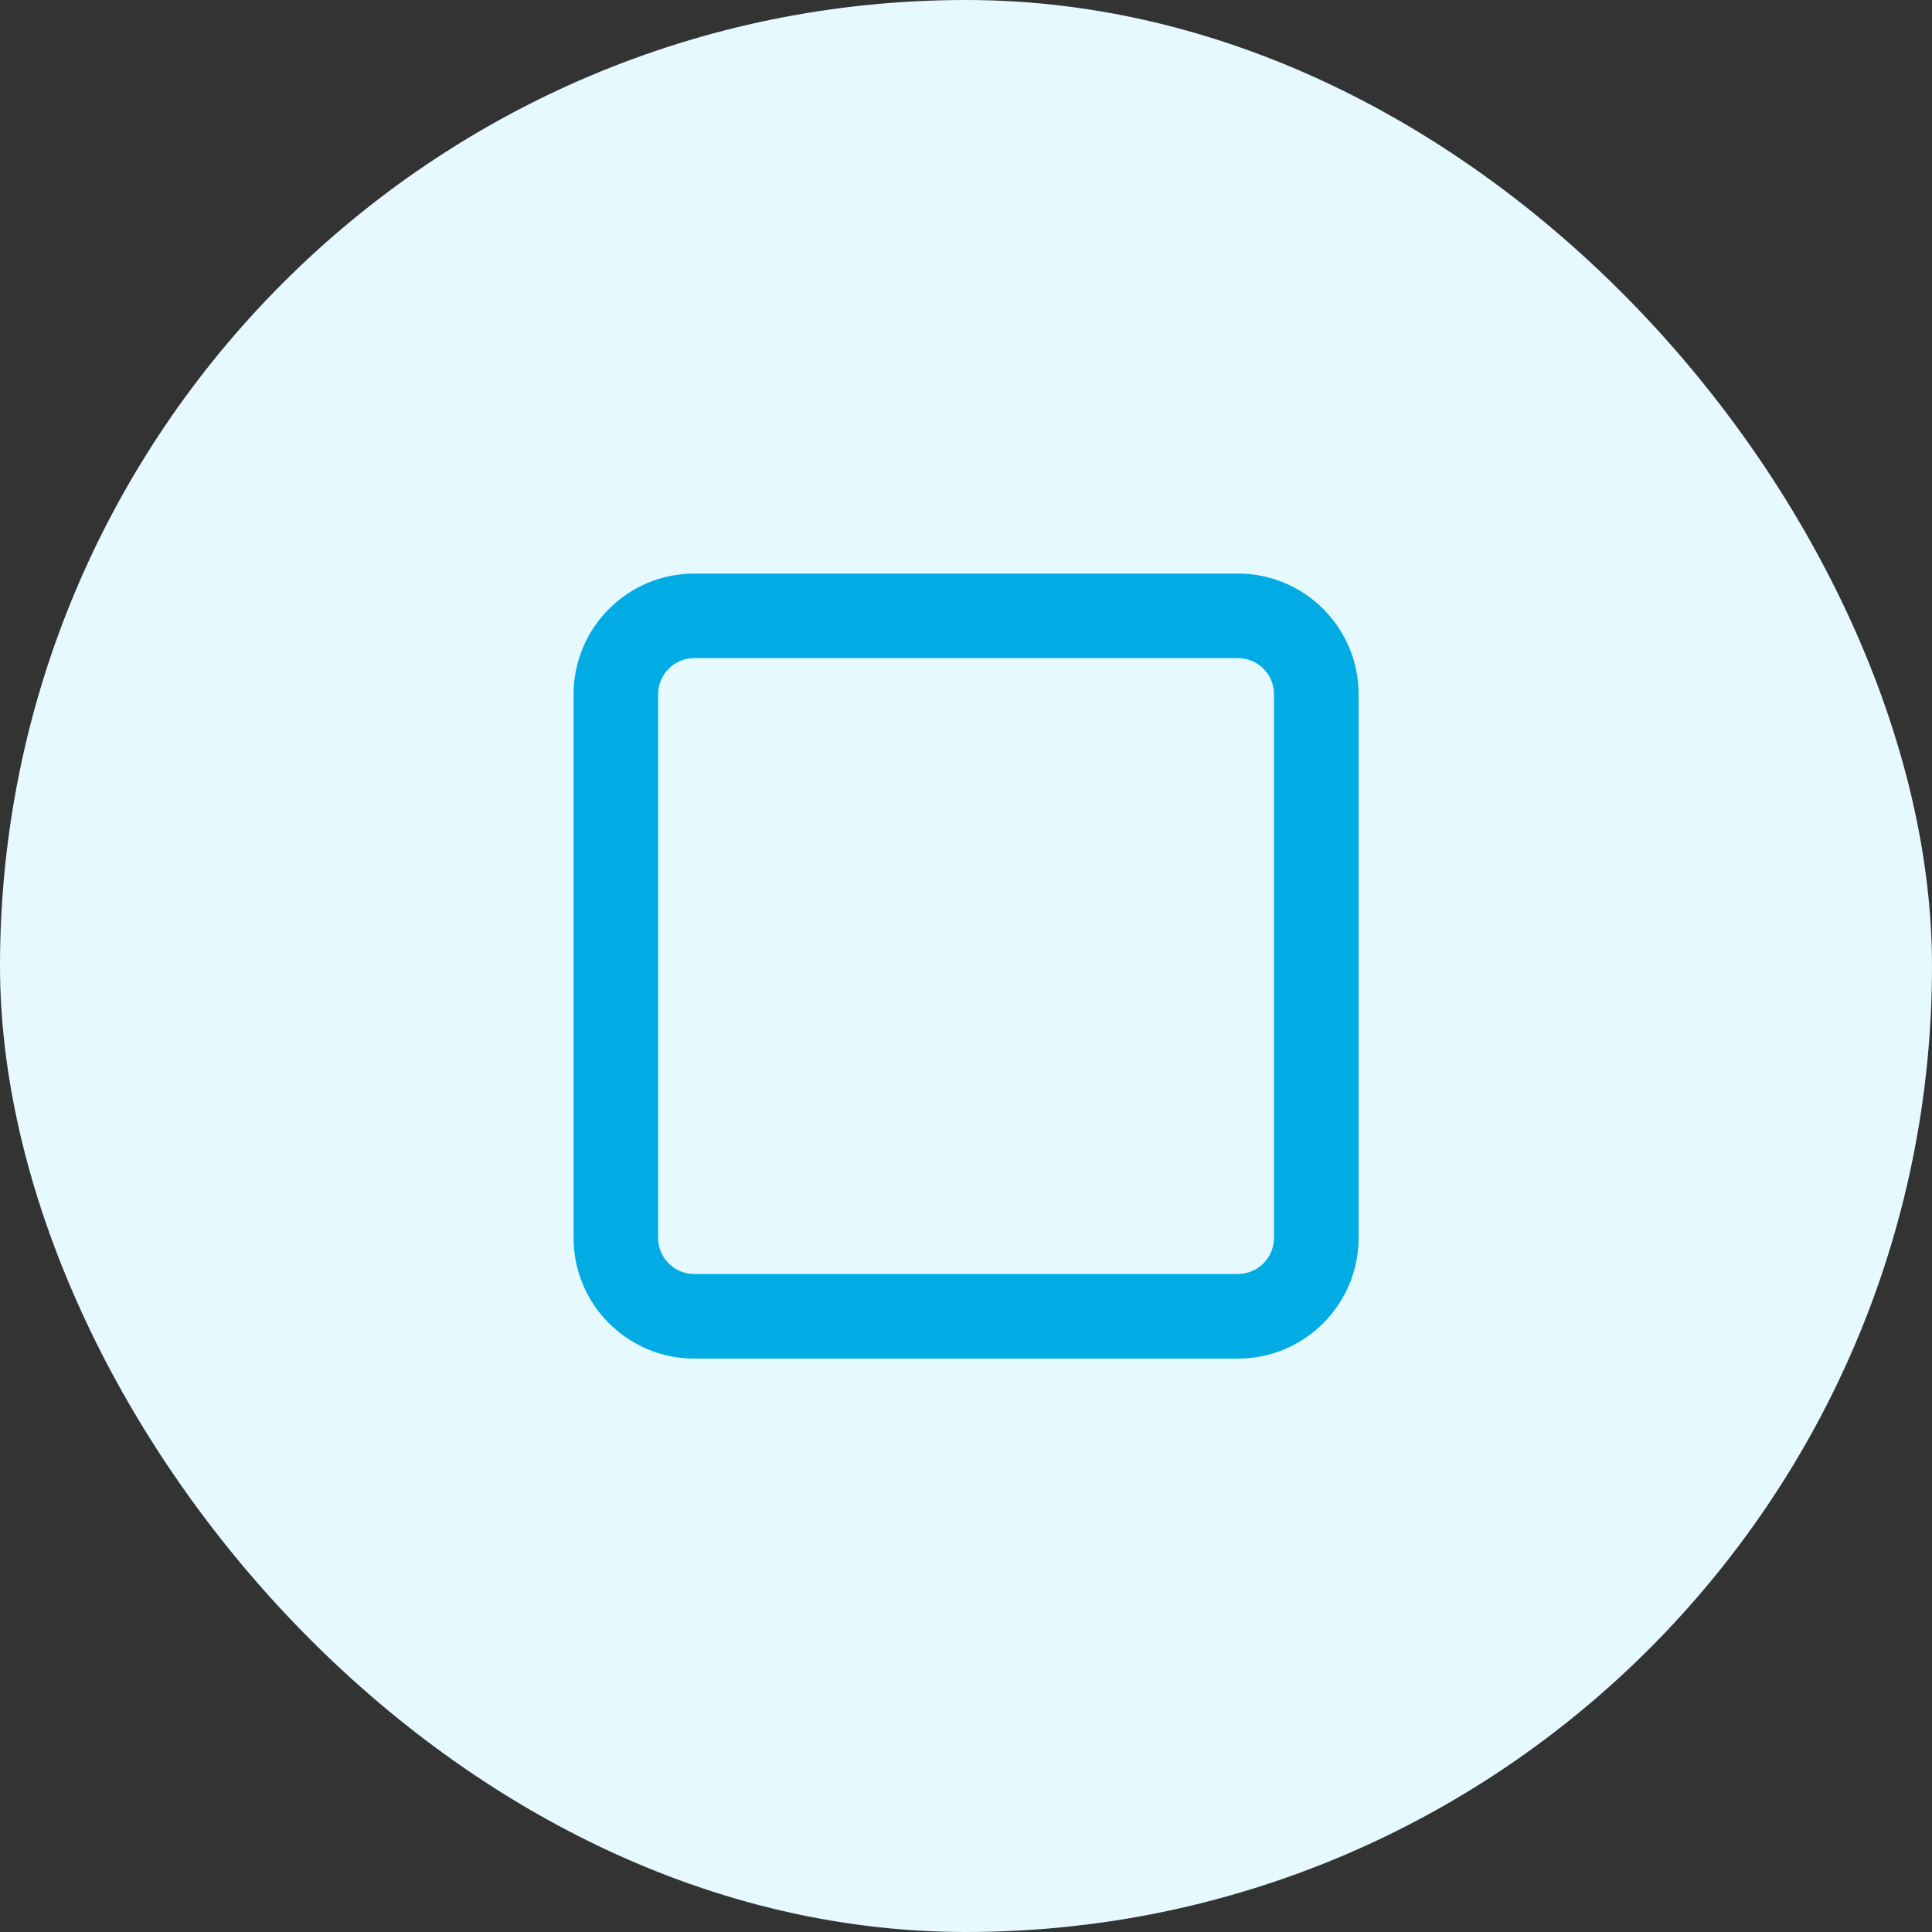 <svg width="24" height="24" viewBox="0 0 24 24" fill="none" xmlns="http://www.w3.org/2000/svg">
	<rect x="0" y="0" width="24" height="24" fill="#333333" stroke="none"/>
	<rect width="24" height="24" rx="12" fill="#E5F9FF"/>
	<path fill-rule="evenodd" clip-rule="evenodd" d="M7.125 8.625C7.125 7.797 7.797 7.125 8.625 7.125H15.377C16.205 7.125 16.877 7.797 16.877 8.625V15.377C16.877 16.205 16.205 16.877 15.377 16.877H8.625C7.797 16.877 7.125 16.205 7.125 15.377V8.625ZM8.625 8.175H15.377C15.625 8.175 15.826 8.376 15.826 8.625V15.377C15.826 15.625 15.625 15.826 15.377 15.826H8.625C8.376 15.826 8.175 15.625 8.175 15.377V8.625C8.175 8.376 8.376 8.175 8.625 8.175Z" fill="#00ACE3"/>
</svg>
